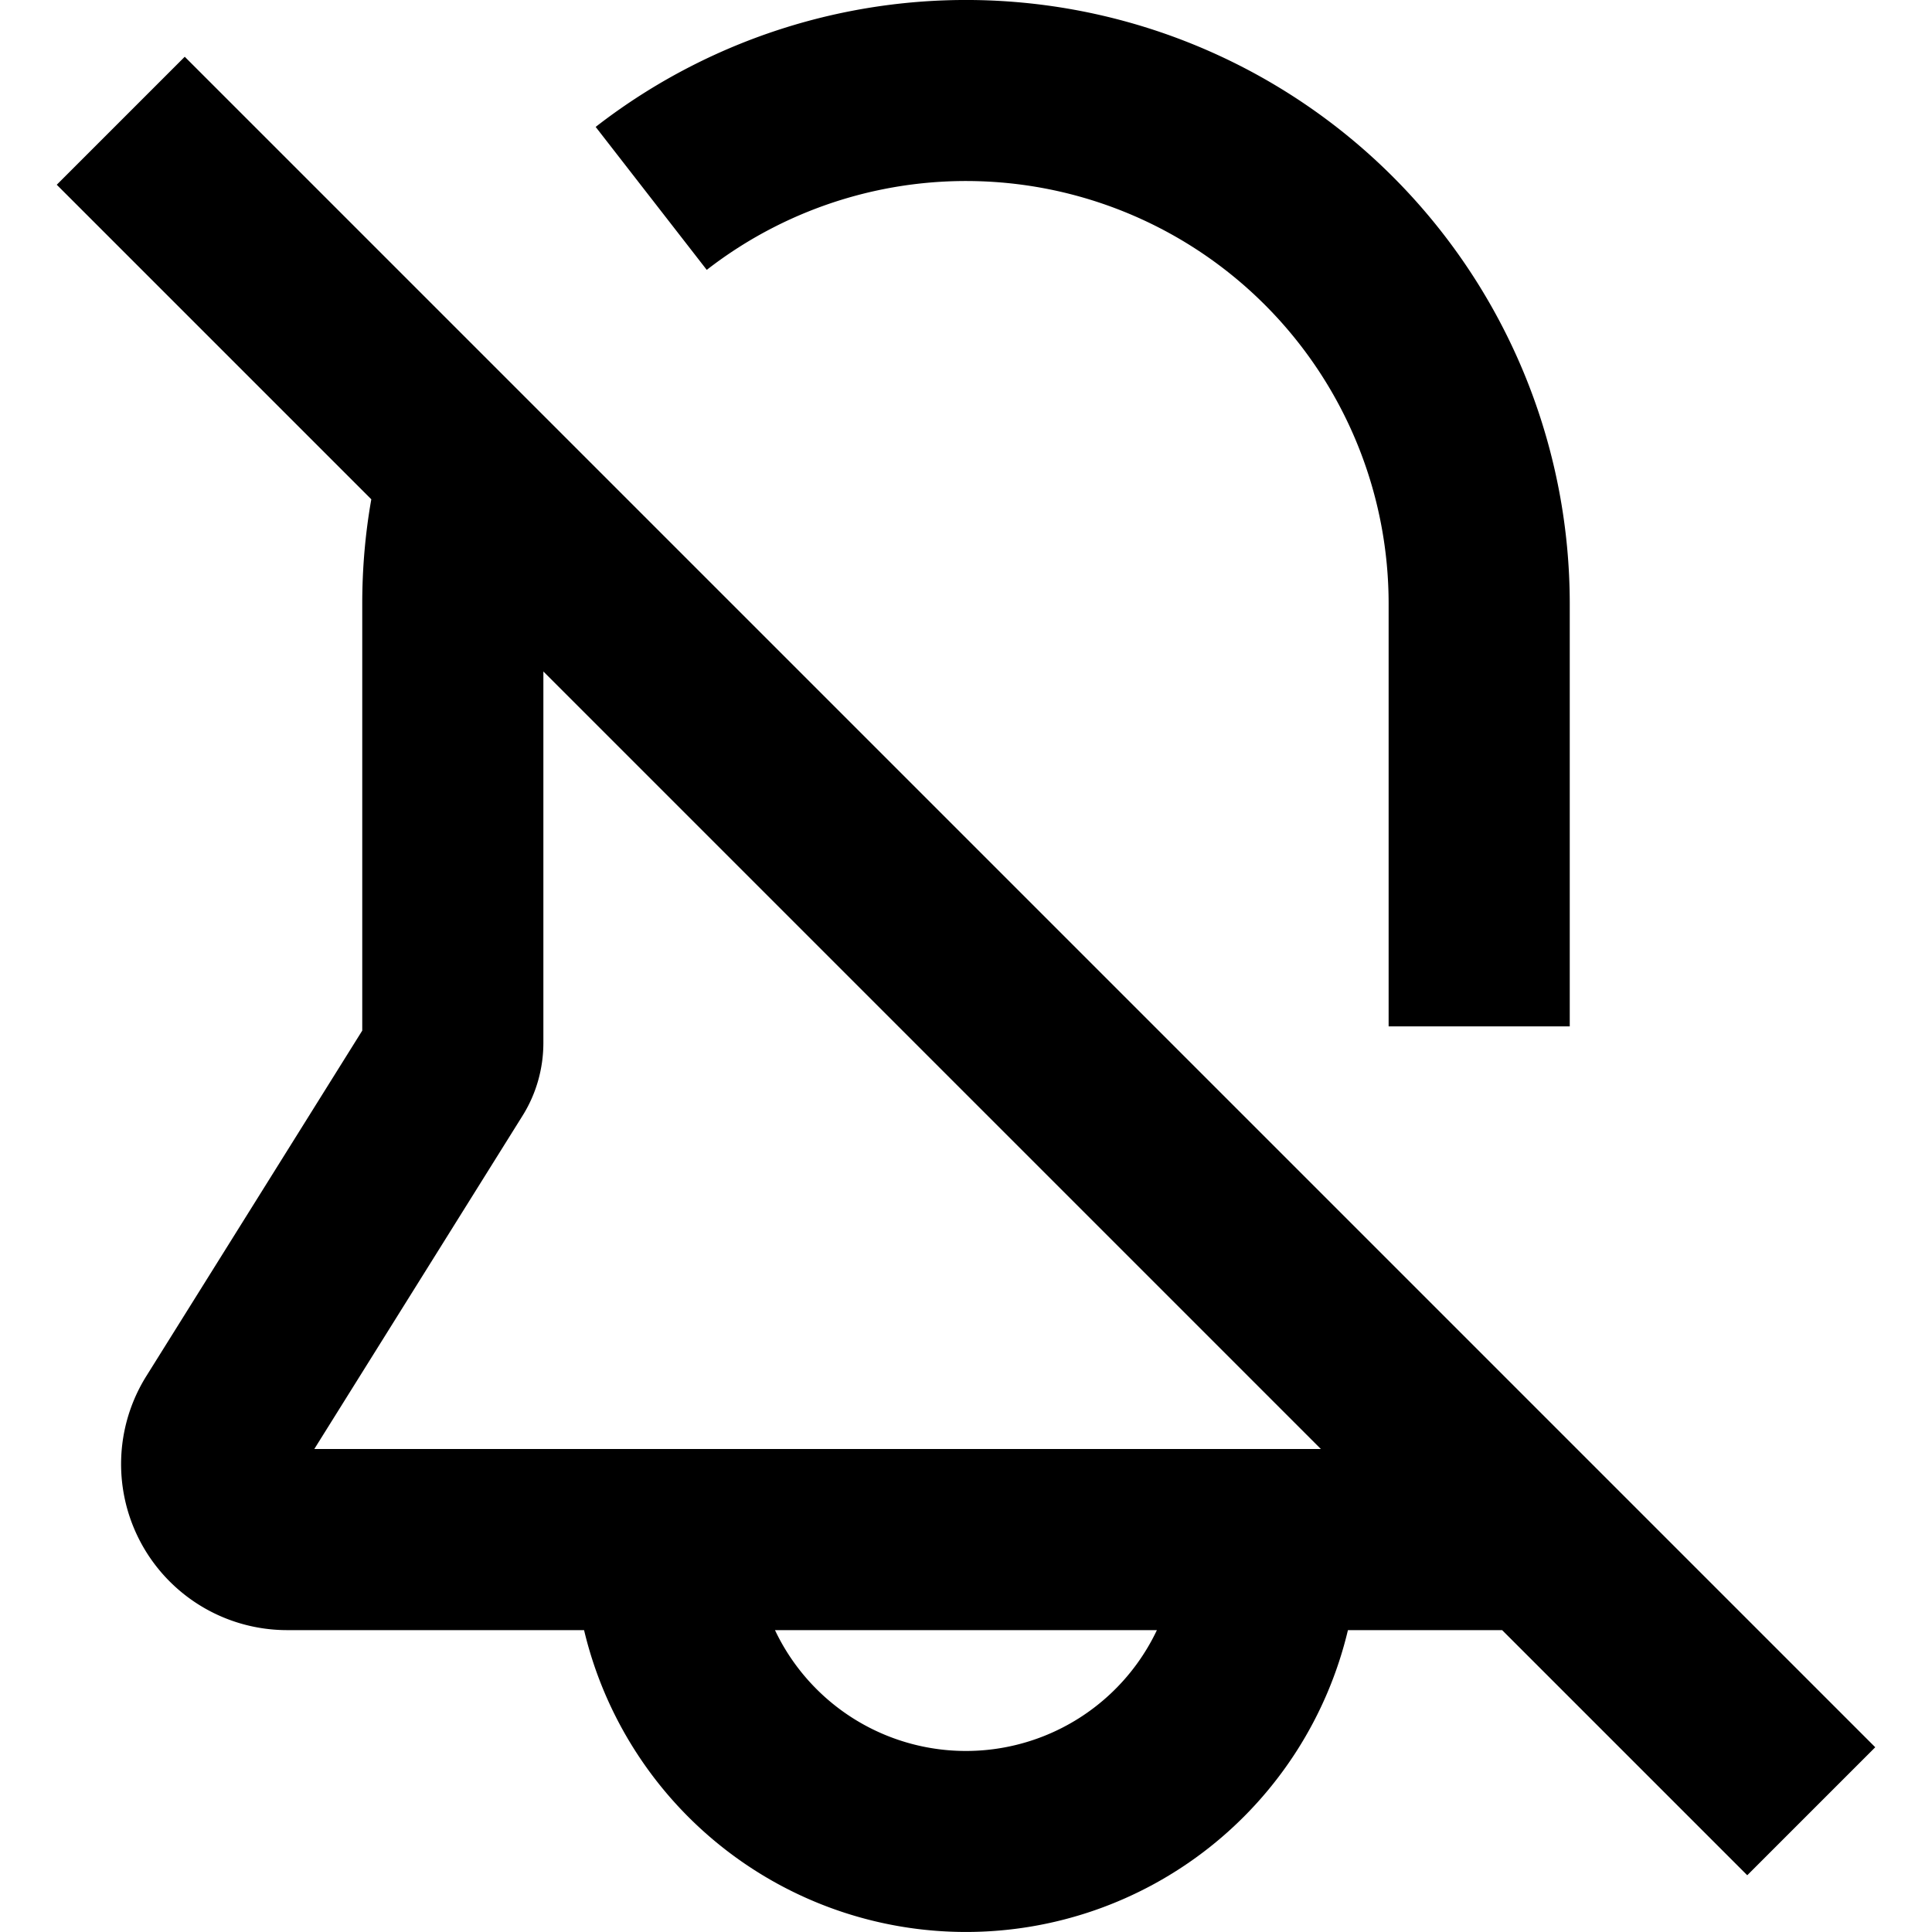 <svg width="16" height="16" fill="none" viewBox="0 0 16 16"><path fill="currentcolor" fill-rule="evenodd" d="M4.933 1.051A5 5 0 0 1 13 5v3.5h-1.5V5a3.5 3.5 0 0 0-5.647-2.765zM3.075 4.135.47 1.53 1.53.47l14 14-1.06 1.06-2.03-2.03h-1.277a3.251 3.251 0 0 1-6.326 0h-2.46a1.375 1.375 0 0 1-1.165-2.104L3 8.535V5q0-.441.075-.865M4.5 5.561v3.075c0 .215-.06.426-.175.608L2.603 12h8.336zM6.418 13.5a1.75 1.75 0 0 0 3.163 0z" clip-rule="evenodd"/></svg>